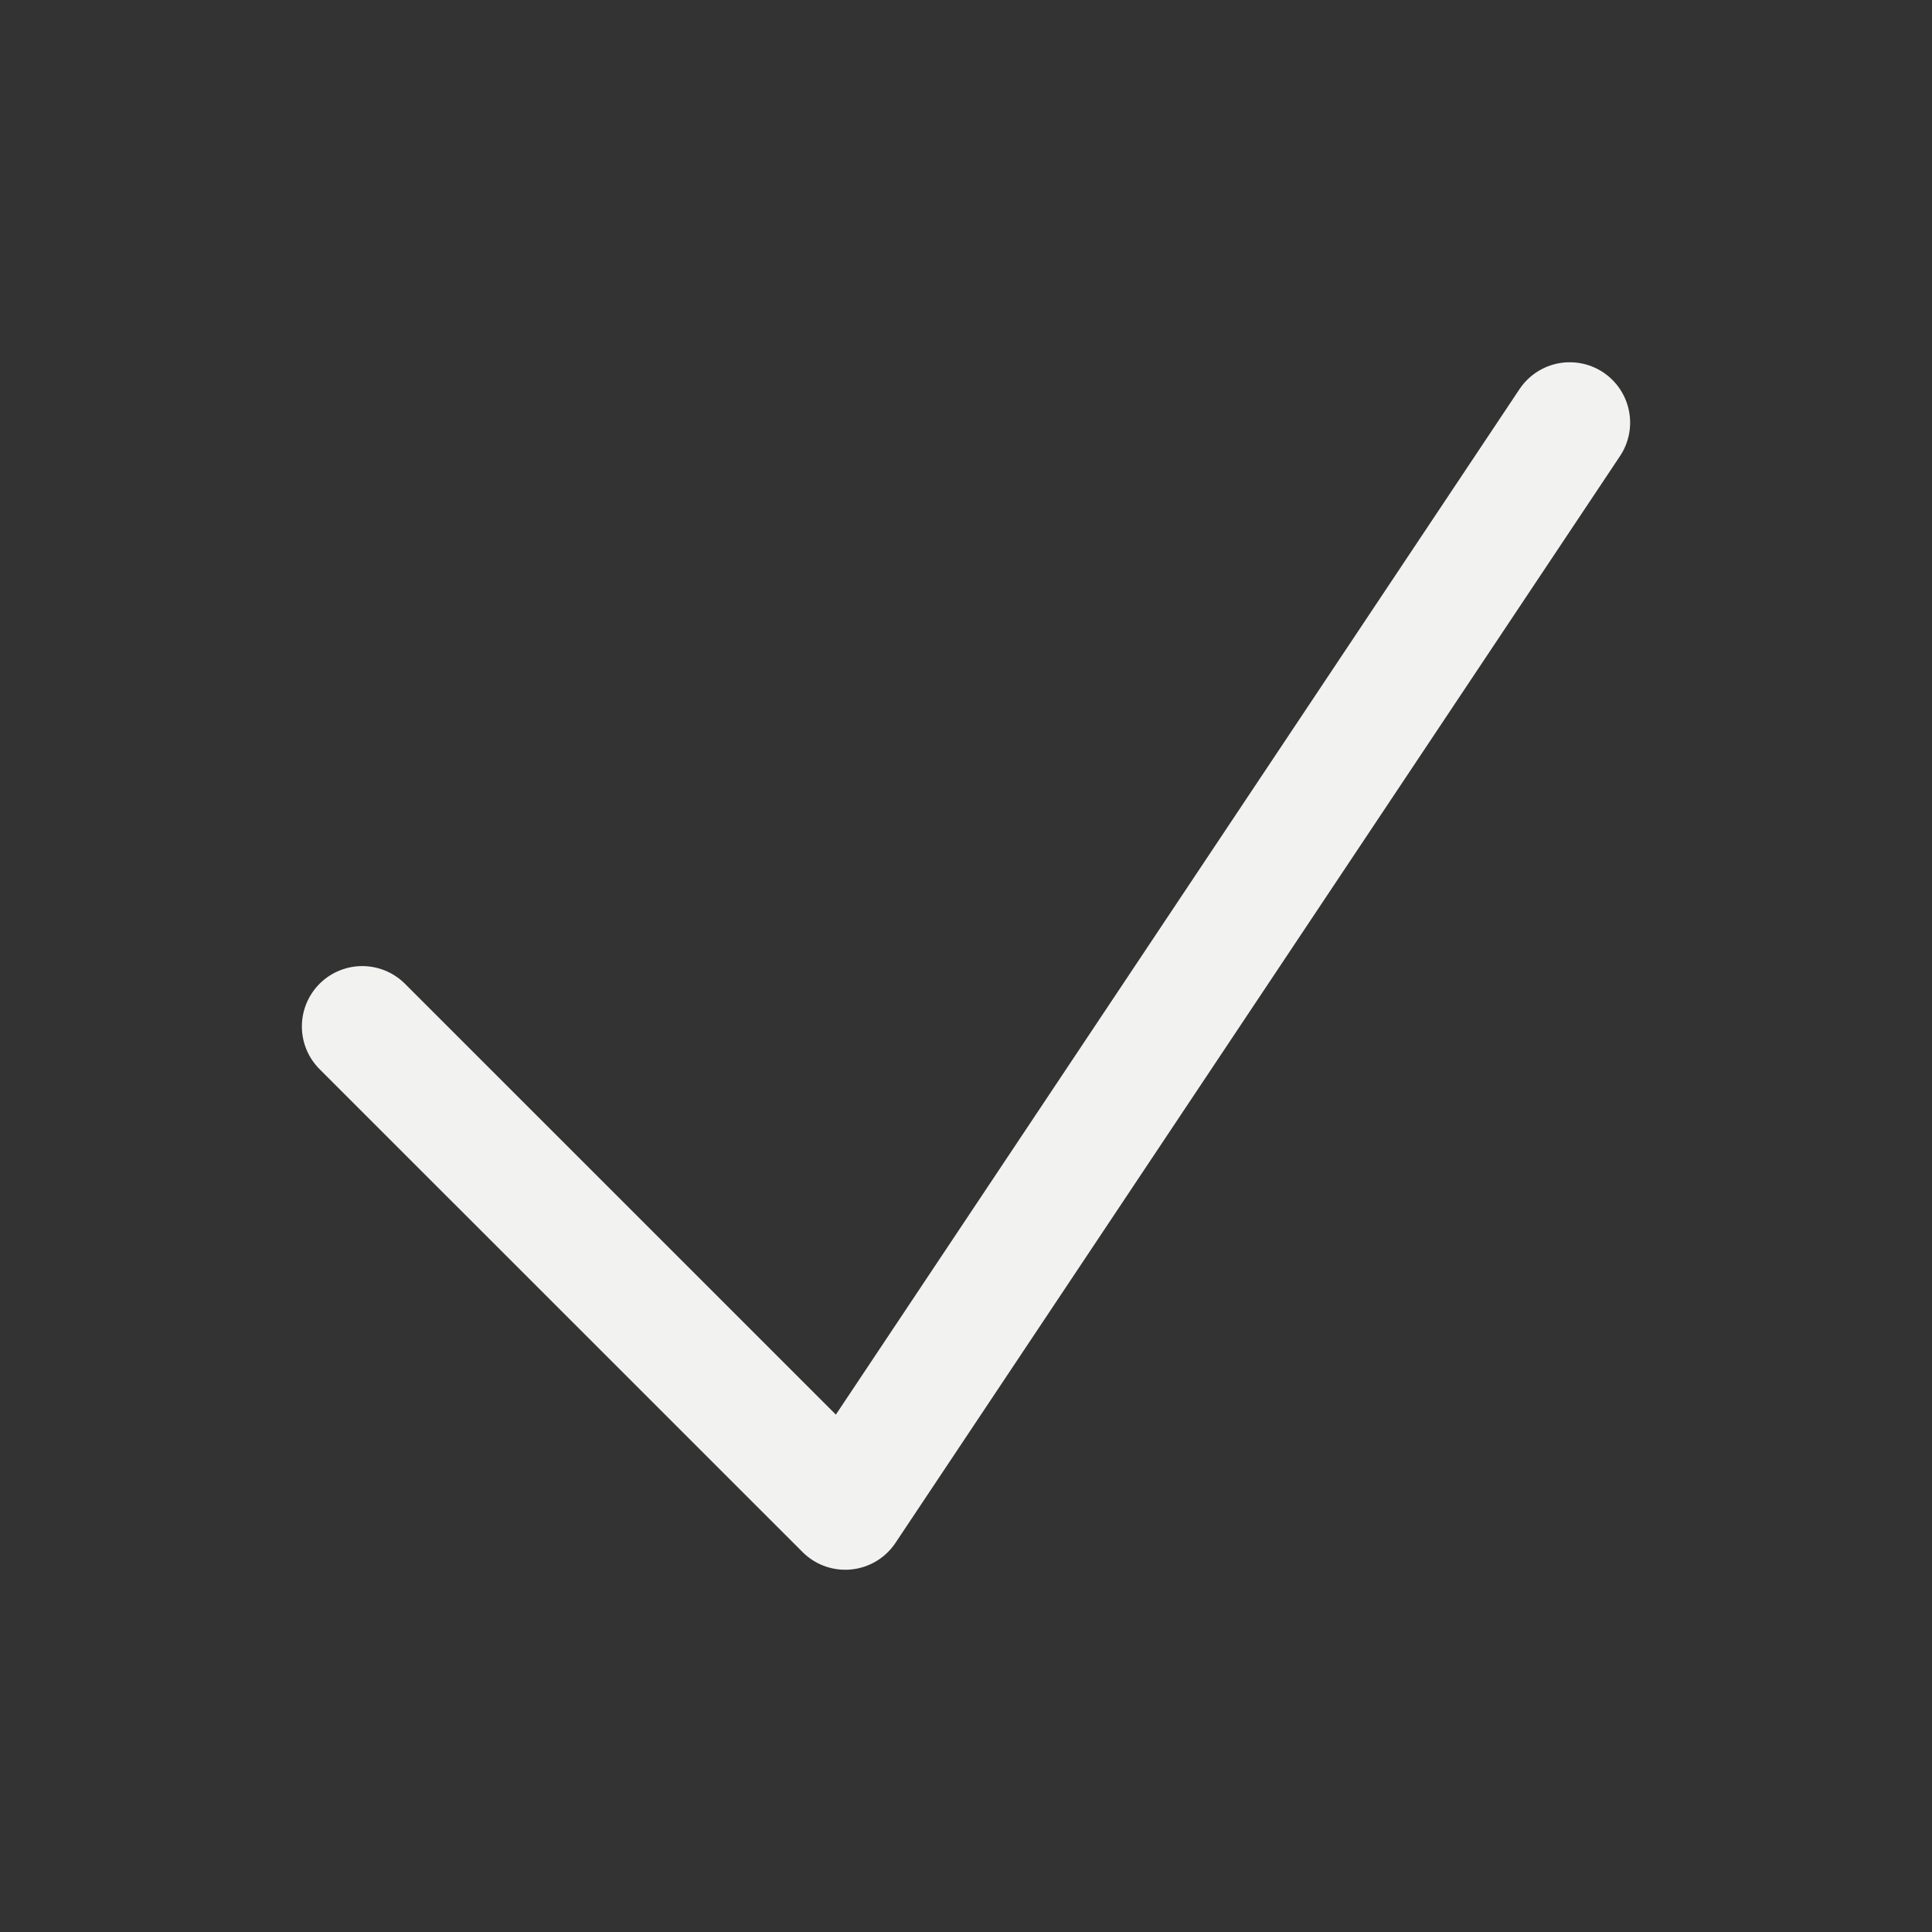 <svg width="24" height="24" viewBox="0 0 24 24" fill="none" xmlns="http://www.w3.org/2000/svg">
<rect x="0" y="0" width="24" height="24" fill="#333333" stroke="none"/>
<path d="M4.5 12.751L10.5 18.75L19.5 5.25" stroke="#F2F2F0" stroke-width="1.5" stroke-linecap="round" stroke-linejoin="round"/>
</svg>
